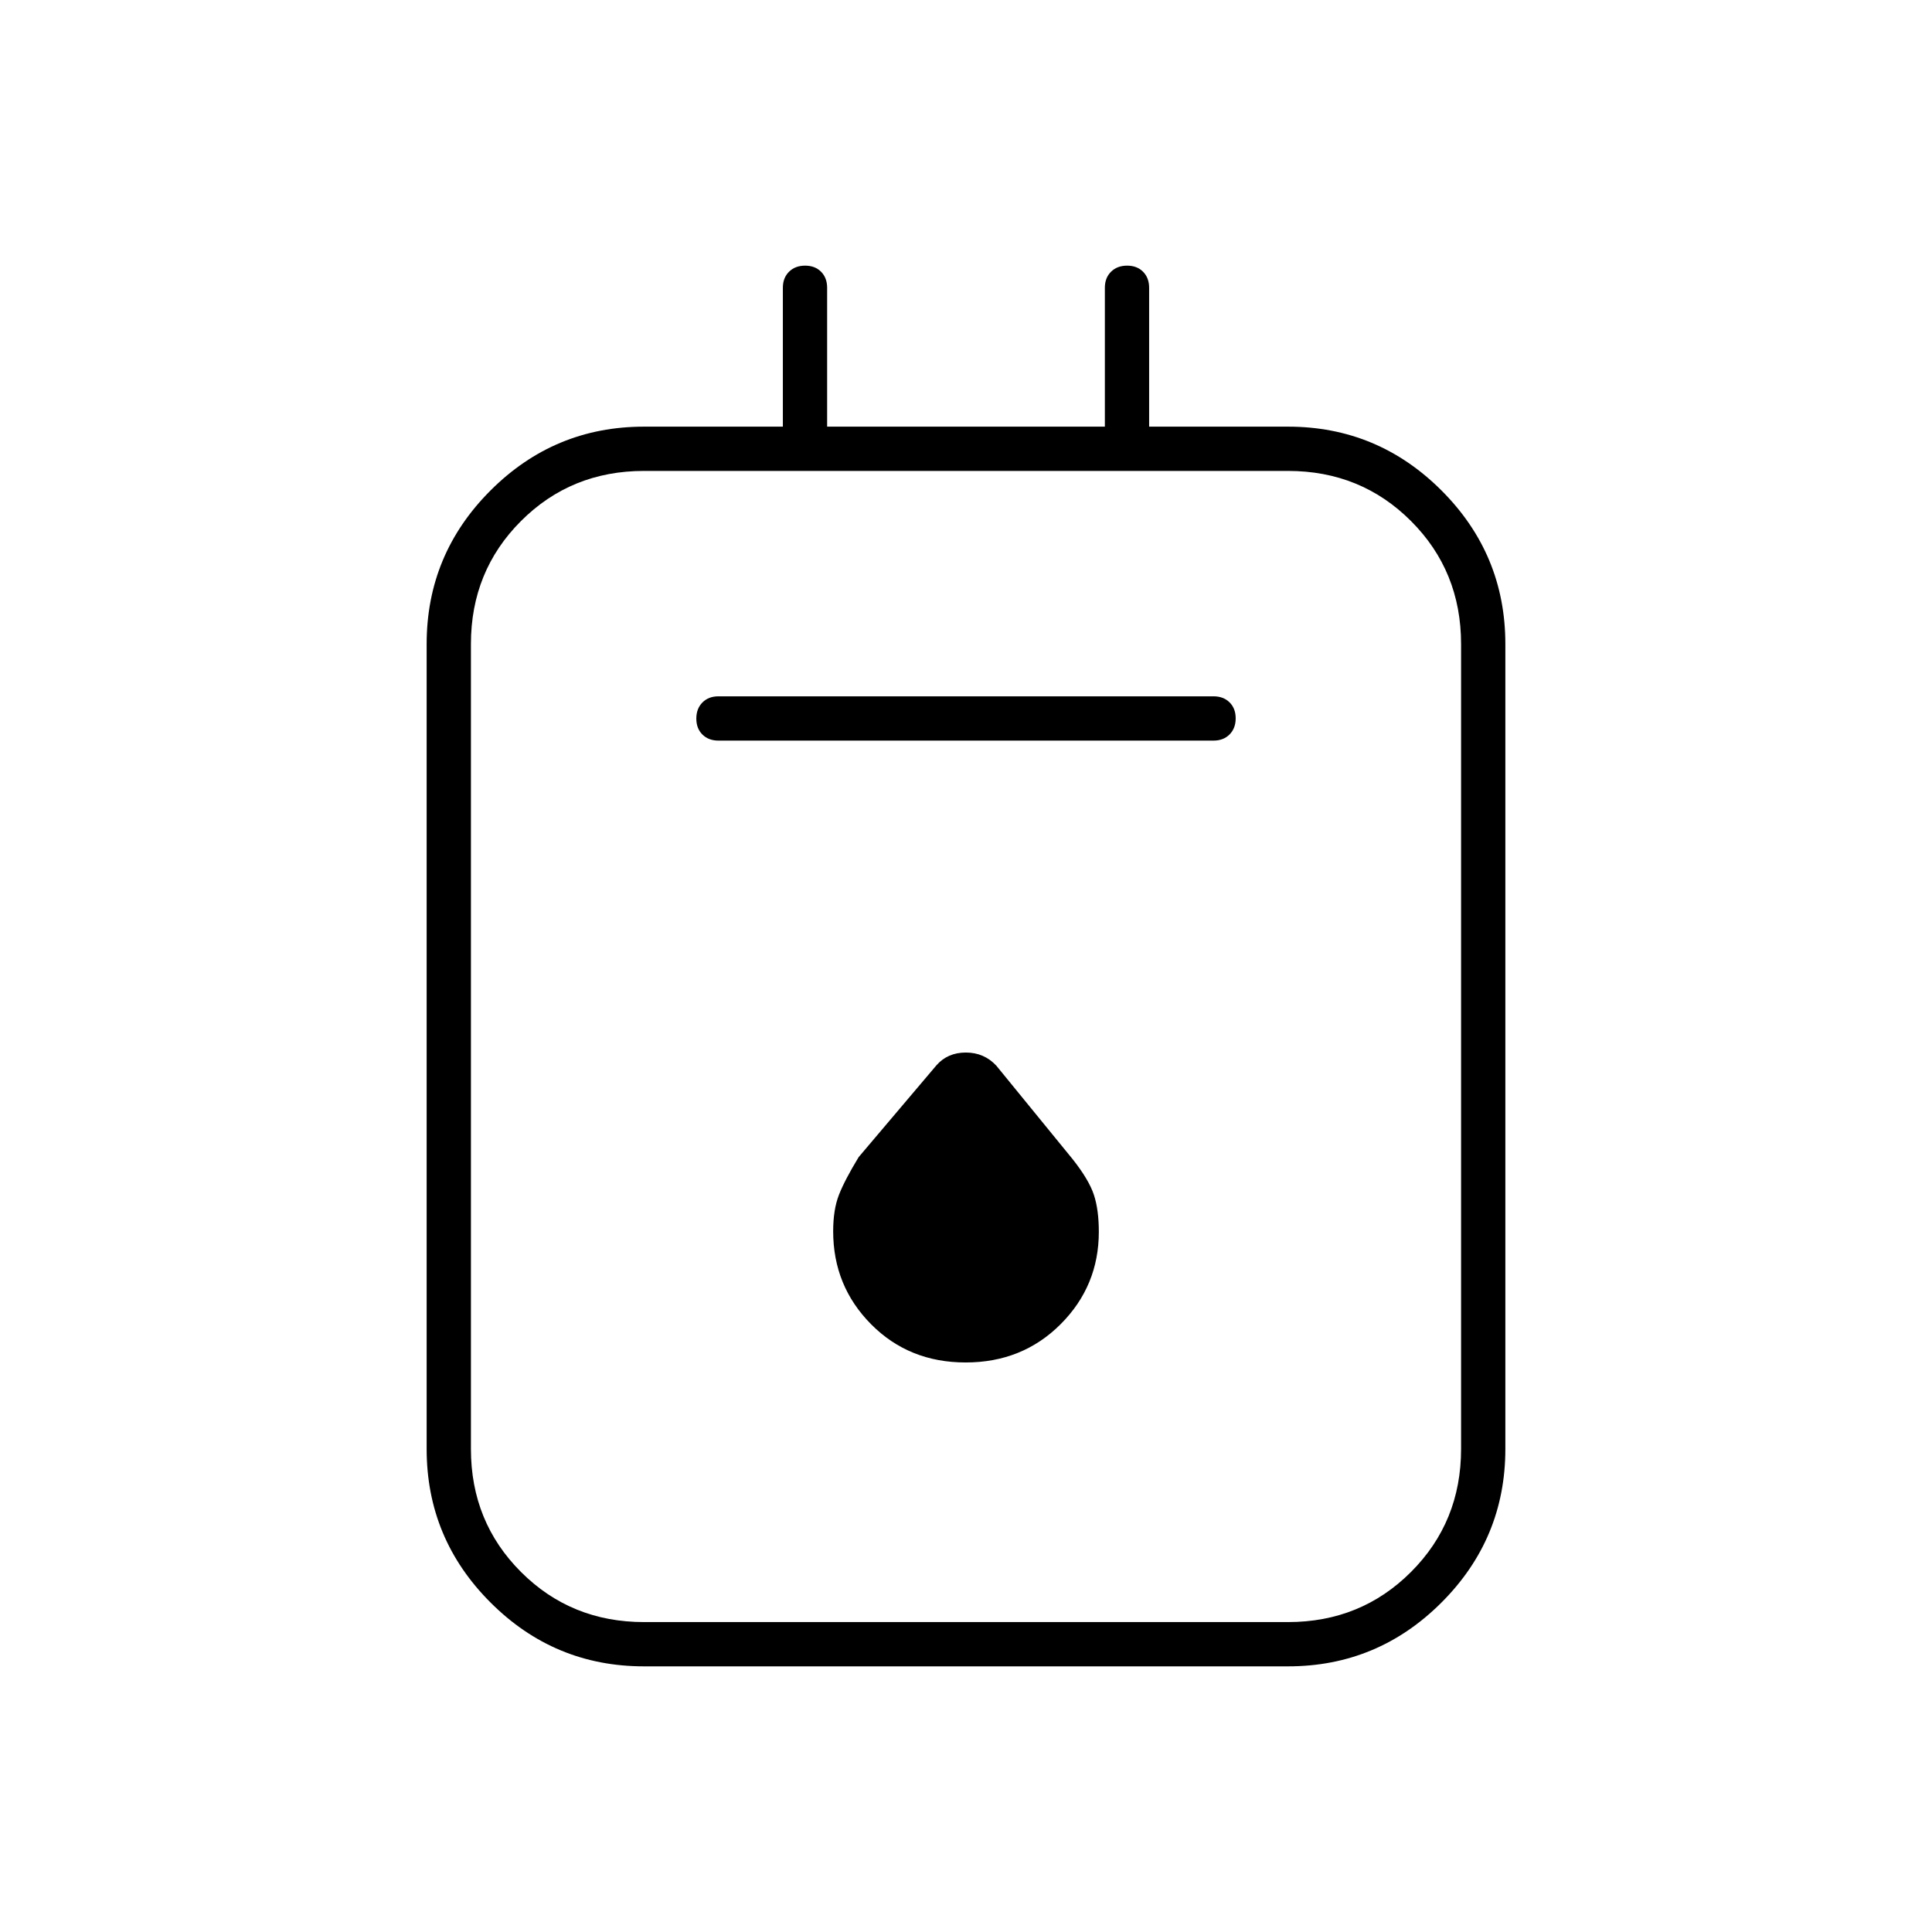 <svg xmlns="http://www.w3.org/2000/svg" height="48" viewBox="0 -960 960 960" width="48"><path d="M320-132q-44.55 0-76.27-31.73Q212-195.45 212-240v-400q0-44.55 31.73-76.28Q275.45-748 320-748h69v-69q0-4.92 3.05-7.96 3.06-3.04 8-3.04 4.95 0 7.95 3.04t3 7.96v69h138v-69q0-4.92 3.05-7.96 3.06-3.04 8-3.04 4.95 0 7.95 3.04t3 7.96v69h69q44.55 0 76.28 31.72Q748-684.55 748-640v400q0 44.55-31.72 76.27Q684.55-132 640-132H320Zm0-22h320q36.22 0 61.11-24.89Q726-203.77 726-240v-400q0-36.22-24.89-61.11T640-726H320q-36.23 0-61.11 24.89Q234-676.22 234-640v400q0 36.23 24.89 61.11Q283.77-154 320-154Zm37-438h246q4.92 0 7.96-3.05 3.04-3.06 3.04-8 0-4.95-3.04-7.95t-7.96-3H357q-4.93 0-7.96 3.05-3.04 3.06-3.04 8 0 4.95 3.04 7.95 3.03 3 7.96 3Zm122.83 309Q508-283 527-302t19-45.94q0-10.9-2.45-18.35-2.44-7.44-10.55-17.71l-37.93-46.47Q489-437 479.93-437t-14.62 6.34l-38.64 45.61q-6.92 11.39-9.79 18.73-2.88 7.33-2.88 18.13Q414-321 432.83-302q18.83 19 47 19ZM234-726v572-572Z"/></svg>